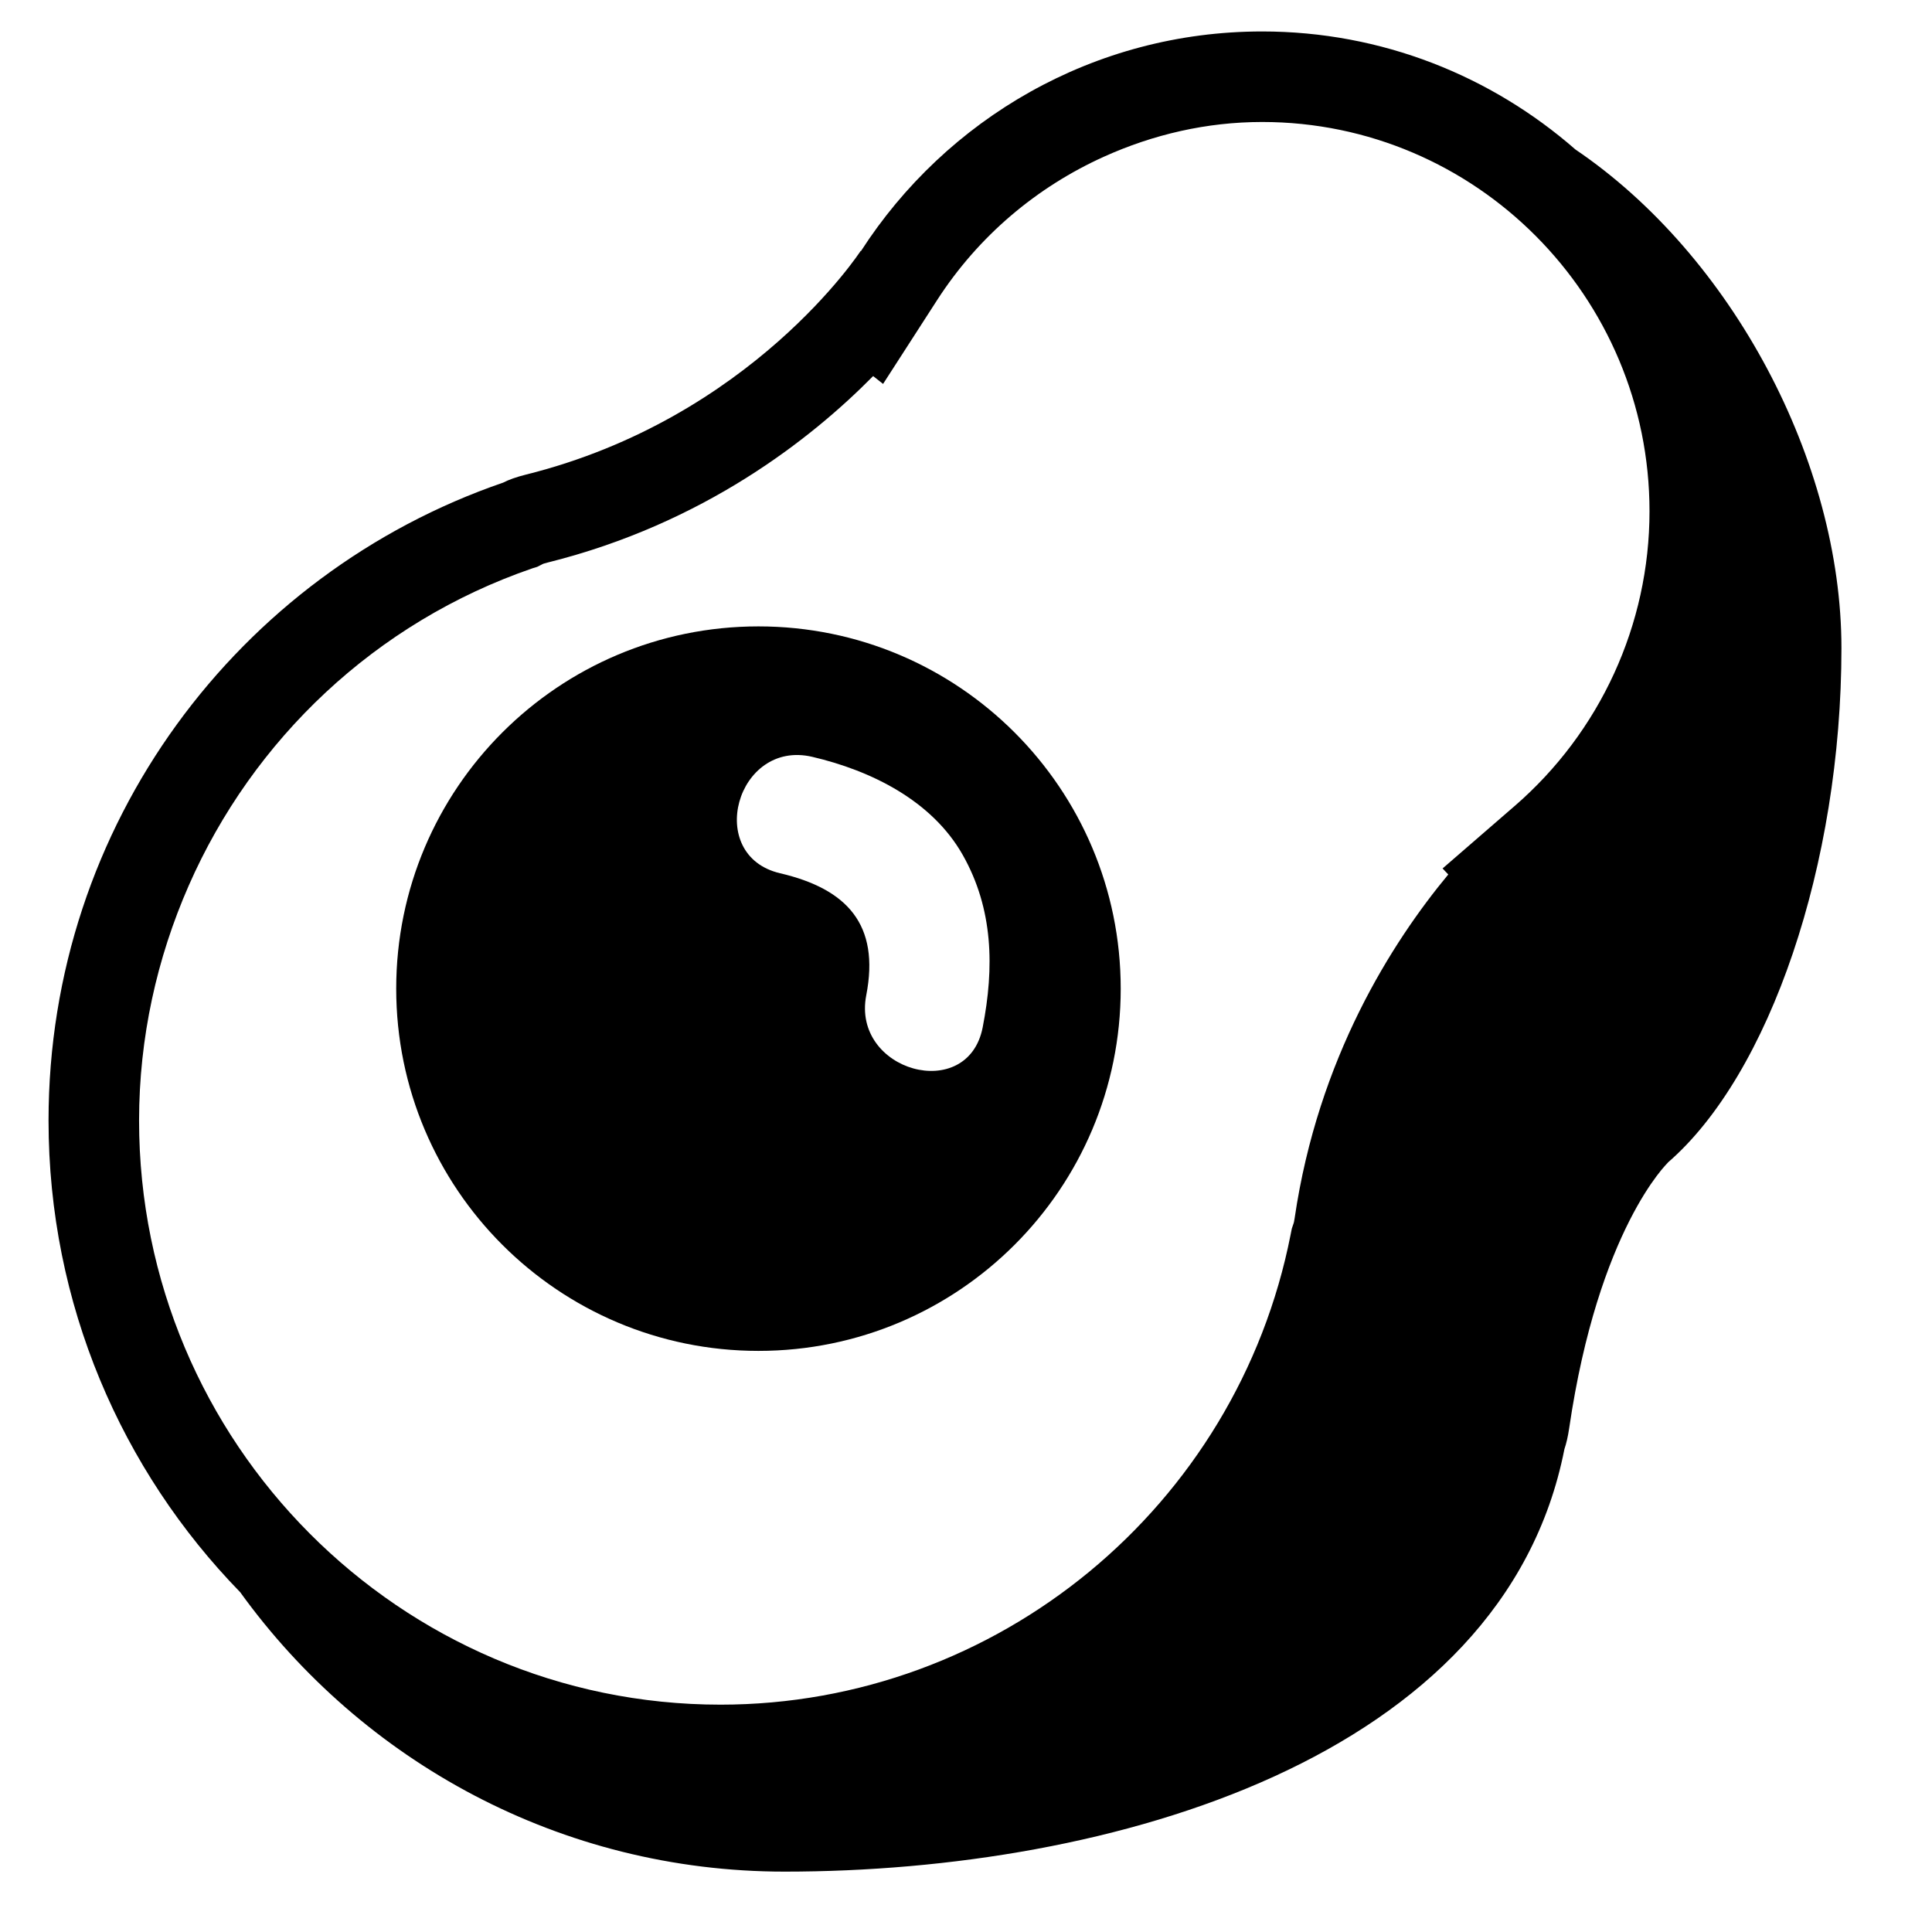 <?xml version="1.0" encoding="iso-8859-1"?>
<!-- Generator: Adobe Illustrator 17.0.0, SVG Export Plug-In . SVG Version: 6.00 Build 0)  -->
<!DOCTYPE svg PUBLIC "-//W3C//DTD SVG 1.1//EN" "http://www.w3.org/Graphics/SVG/1.1/DTD/svg11.dtd">
<svg version="1.1" id="Capa_1" xmlns="http://www.w3.org/2000/svg" xmlns:xlink="http://www.w3.org/1999/xlink" x="0px" y="0px"
	 width="64px" height="64px" viewBox="0 0 64 64" style="enable-background:new 0 0 64 64;" xml:space="preserve">
<g>
	<path d="M25.993,62c10.809,0,23.811-3.737,25.83-13.995c0.062-0.184,0.116-0.407,0.157-0.687c0.97-6.615,3.269-8.801,3.269-8.801
		l-0.003-0.003C58.622,35.599,61,28.625,61,21.469c0-6.173-3.623-13.003-8.812-16.517c-2.78-2.429-6.403-3.91-10.378-3.91
		c-5.576,0-10.47,2.902-13.29,7.276l-0.009-0.007c0,0-3.605,5.545-11.089,7.411c-0.321,0.08-0.568,0.169-0.756,0.266
		C7.911,18.996,1.608,27.309,1.608,37.119c0,6.083,2.423,11.595,6.349,15.625C12.002,58.35,18.571,62,25.993,62z M6.252,29.336
		c2.125-4.84,6.181-8.721,11.389-10.511l0.156-0.048l0.189-0.097c0,0,0.049-0.019,0.162-0.047c5.159-1.286,8.725-4.096,10.776-6.175
		l0.229,0.181l0.1,0.079l0.419-0.65l1.37-2.125c1.375-2.133,3.308-3.749,5.527-4.752c1.625-0.734,3.398-1.15,5.242-1.15
		c7.075,0,12.831,5.785,12.831,12.896c0,3.752-1.633,7.315-4.481,9.775l-2.374,2.057l0.189,0.199
		c-1.858,2.239-4.311,6.079-5.089,11.384c-0.016,0.11-0.03,0.158-0.03,0.158s0,0,0,0l-0.064,0.189l-0.039,0.196
		c-1.776,9.024-9.719,15.574-18.887,15.574c-10.62,0-19.26-8.68-19.26-19.35C4.608,34.376,5.196,31.74,6.252,29.336z"/>
	<path d="M25.125,44.75c6.627,0,12-5.373,12-12c0-6.627-5.373-12-12-12s-12,5.373-12,12C13.125,39.377,18.498,44.75,25.125,44.75z
		 M26.907,25.071c1.943,0.454,3.965,1.446,4.986,3.252c1.013,1.791,1.045,3.731,0.66,5.708c-0.492,2.531-4.347,1.456-3.857-1.063
		c0.455-2.339-0.636-3.522-2.853-4.04C23.332,28.342,24.397,24.485,26.907,25.071z"/>
</g>
</svg>
